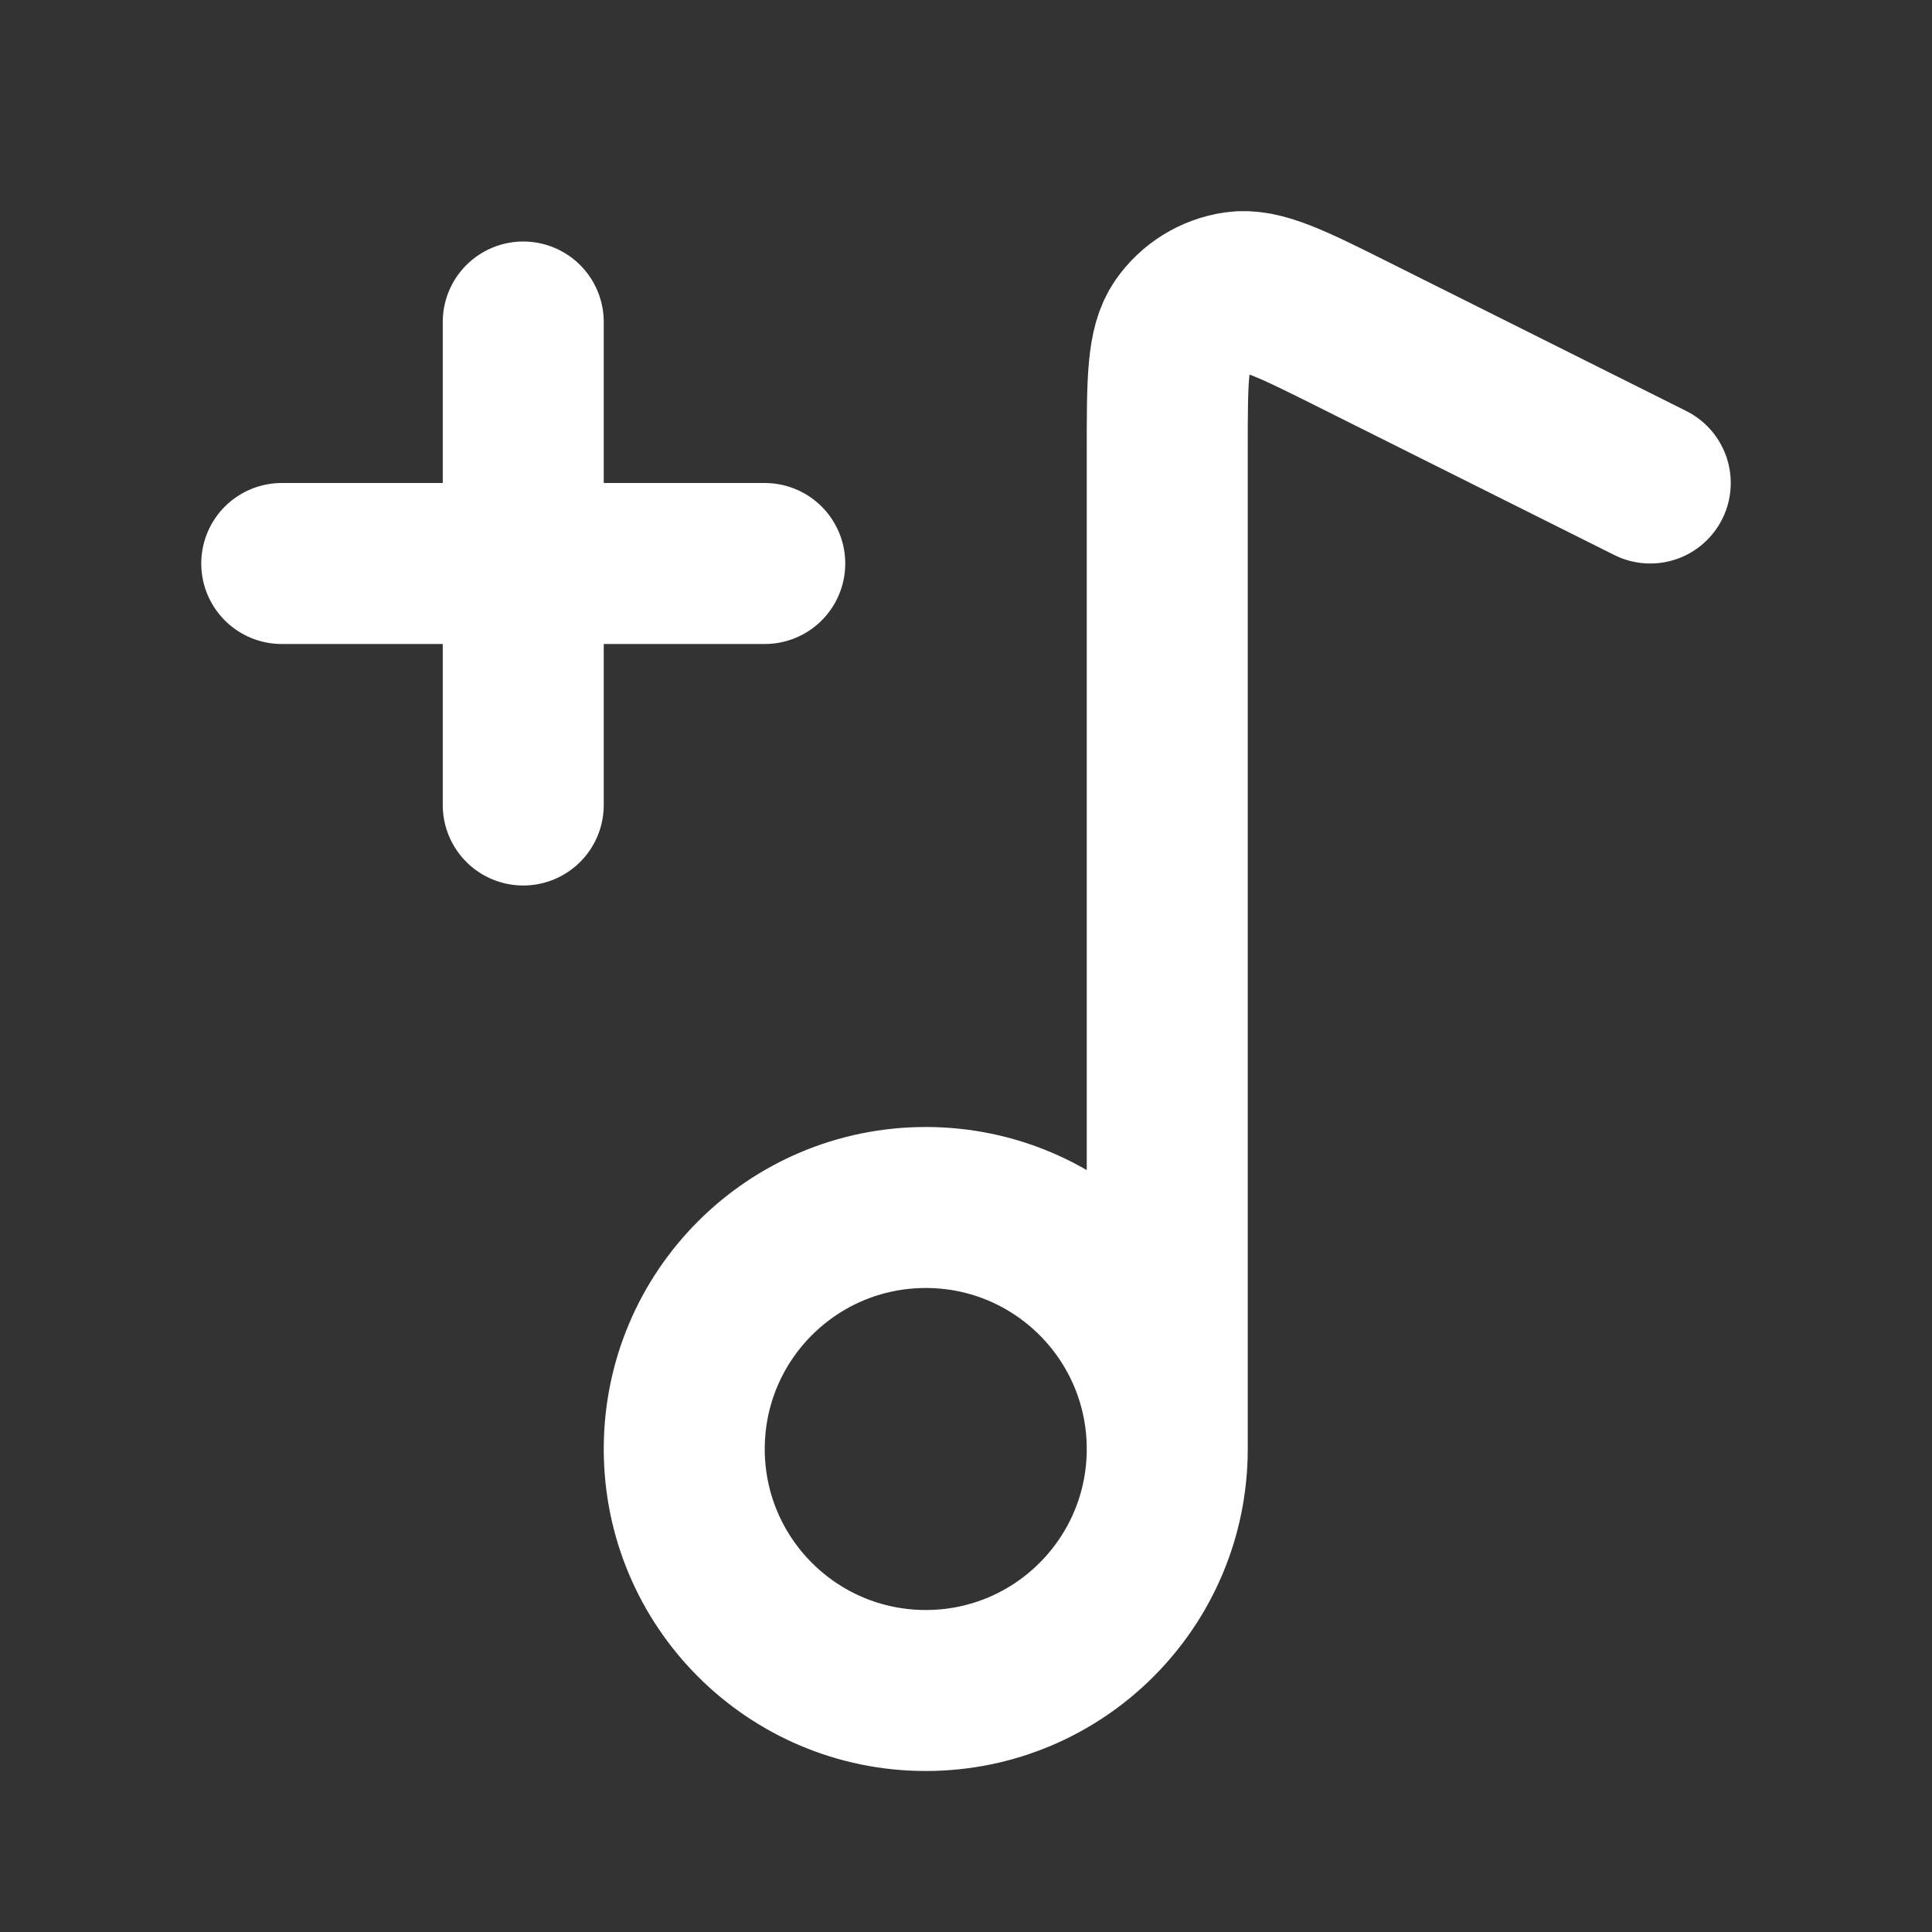 <!DOCTYPE svg PUBLIC "-//W3C//DTD SVG 1.1//EN" "http://www.w3.org/Graphics/SVG/1.1/DTD/svg11.dtd">

<!-- Uploaded to: SVG Repo, www.svgrepo.com, Transformed by: SVG Repo Mixer Tools -->
<svg width="800px" height="800px" viewBox="0 0 24 24" fill="none" xmlns="http://www.w3.org/2000/svg">

<rect x="0" y="0" width="24" height="24" fill="#333333" stroke="none"/>

<g id="SVGRepo_bgCarrier" stroke-width="0"/>

<g id="SVGRepo_tracerCarrier" stroke-linecap="round" stroke-linejoin="round"/>

<g id="SVGRepo_iconCarrier"> 
  <path d="M14.5 18V5.589C14.5 4.732 14.5 4.303 14.681 4.045C14.838 3.82 15.082 3.669 15.354 3.629C15.665 3.583 16.049 3.774 16.816 4.158L20.5 6M14.5 18C14.5 19.657 13.157 21 11.5 21C9.843 21 8.5 19.657 8.5 18C8.5 16.343 9.843 15 11.5 15C13.157 15 14.5 16.343 14.5 18ZM6.5 10V4M3.5 7H9.5" stroke="#FFFFFF" stroke-width="2" stroke-linecap="round" stroke-linejoin="round"/> 
</g>

</svg>
